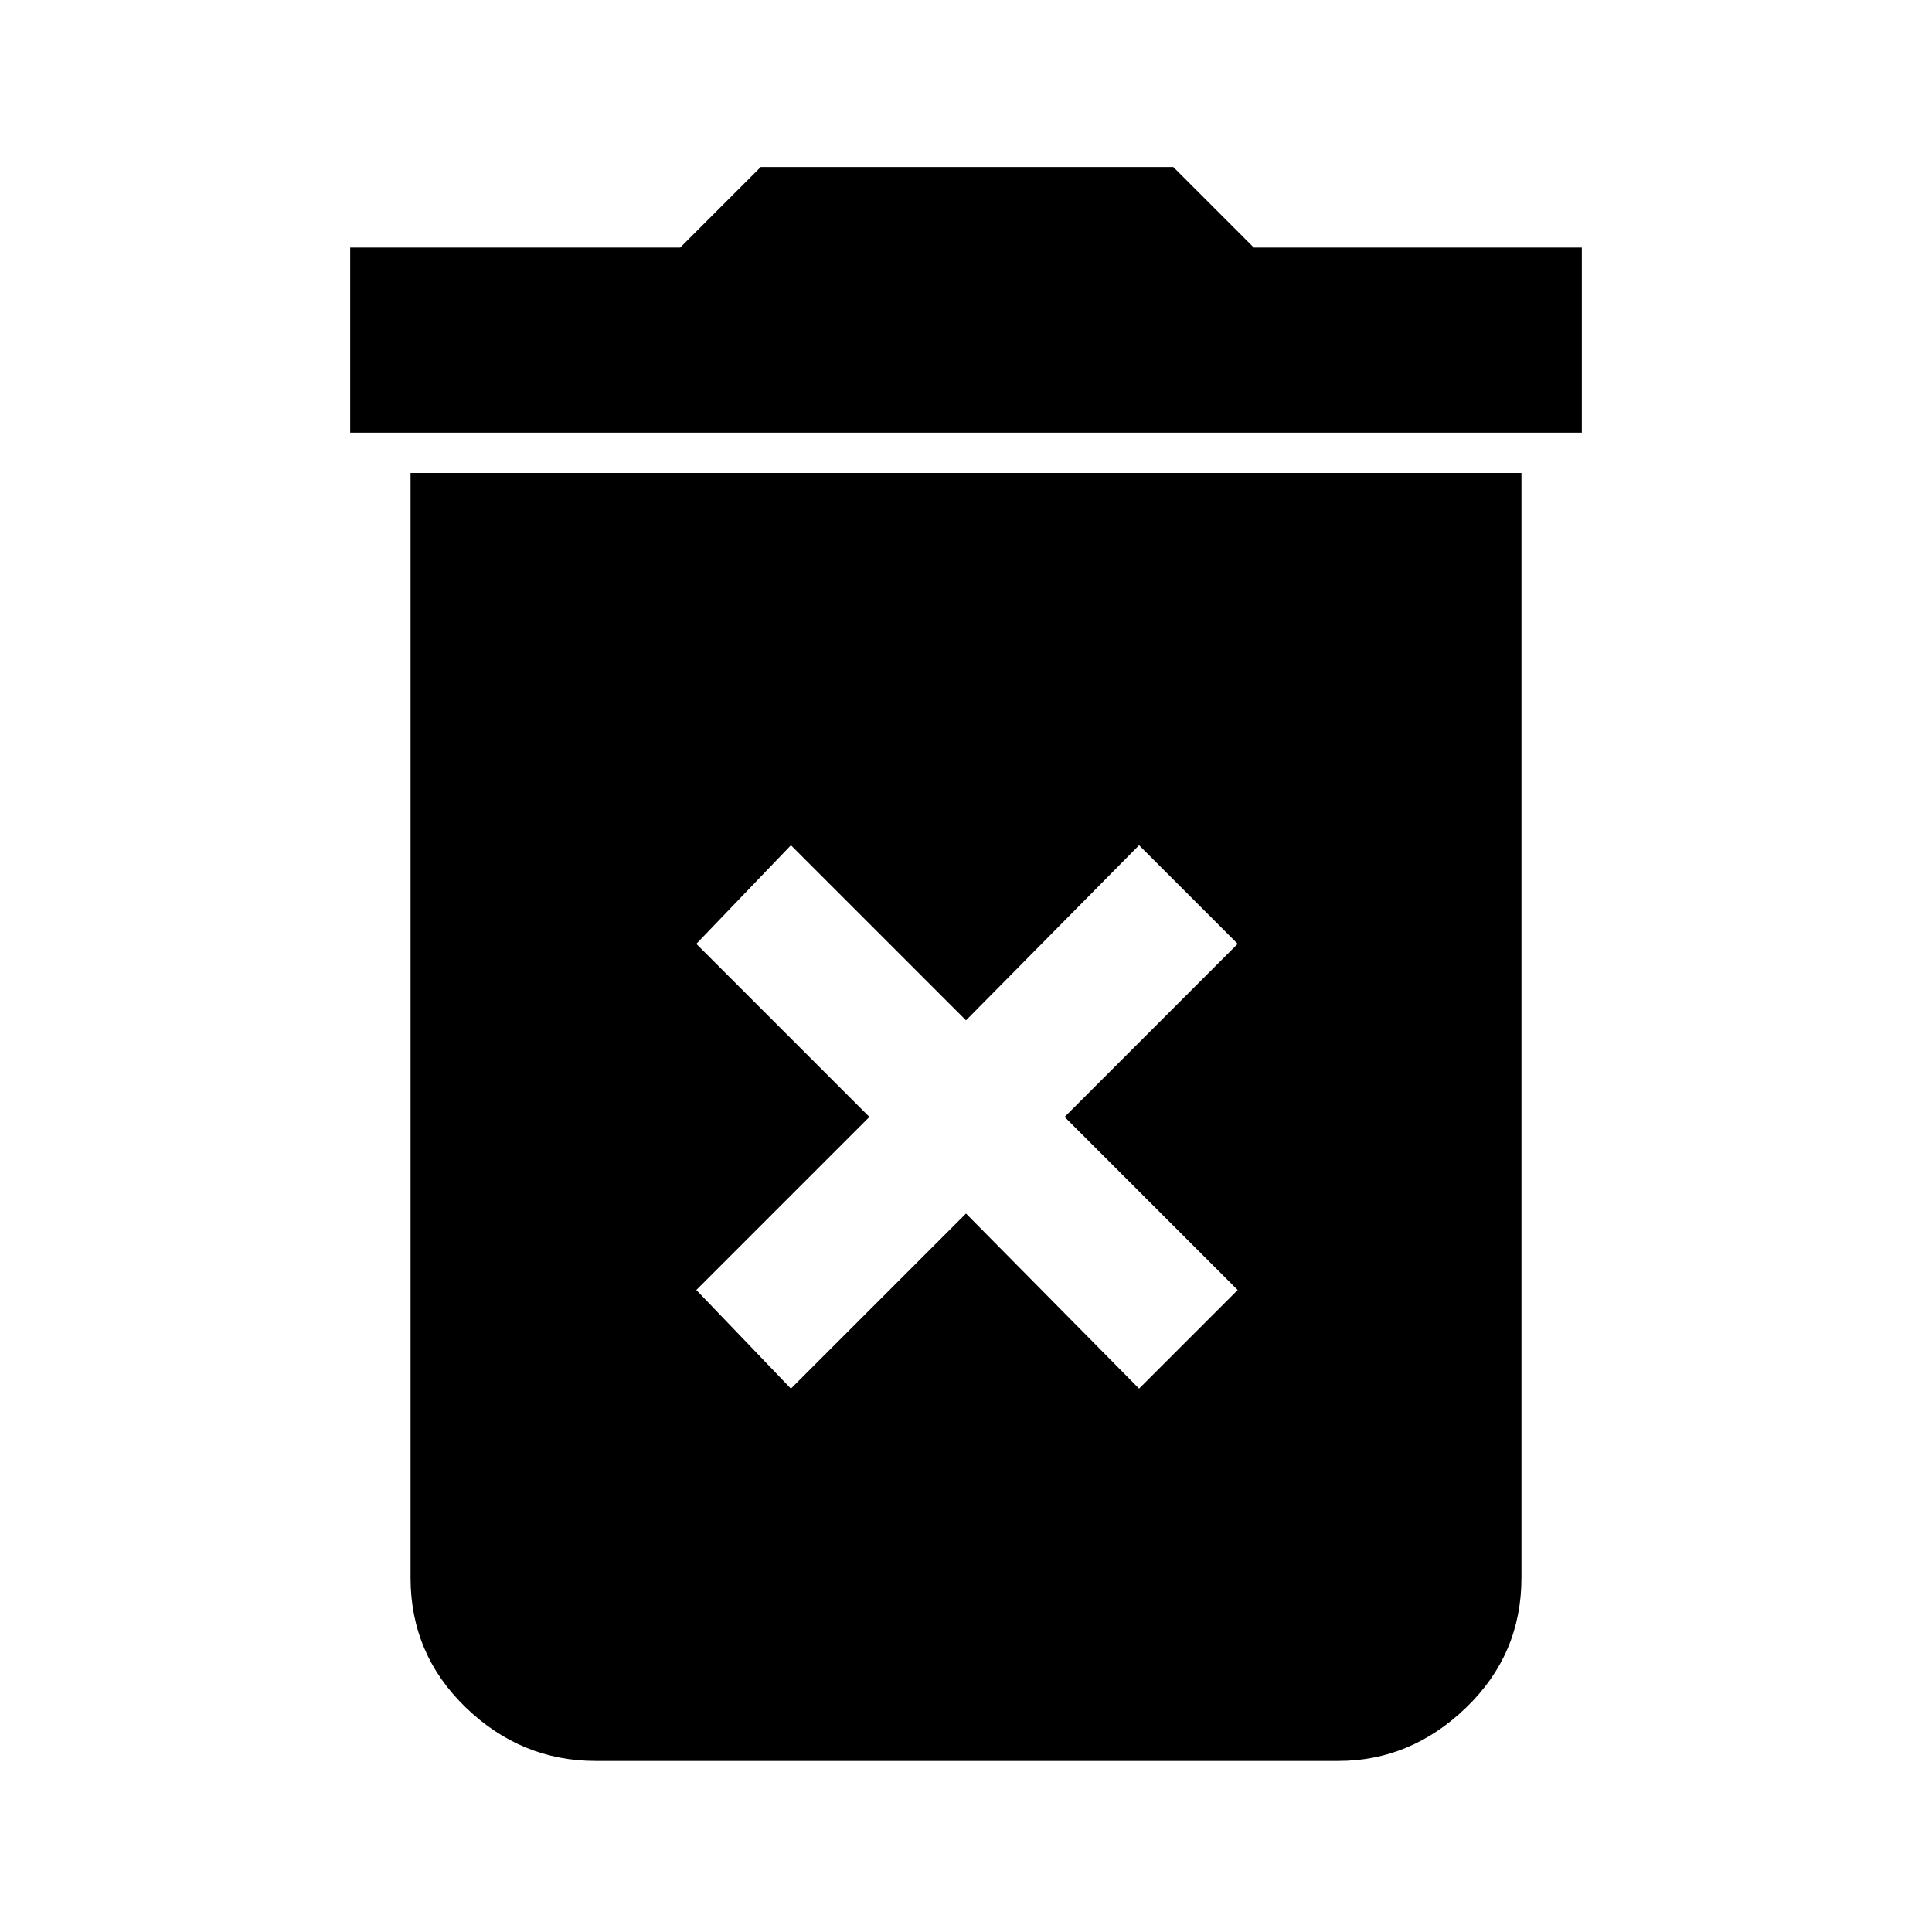<svg xmlns="http://www.w3.org/2000/svg" height="48" width="48"><path d="M19.65 34.5 24 30.15 28.3 34.5 30.75 32.05 26.45 27.75 30.75 23.45 28.3 21 24 25.35 19.65 21 17.3 23.45 21.6 27.75 17.3 32.05ZM8.7 10.75V6.15H16.9L18.9 4.15H29.15L31.15 6.15H39.3V10.75ZM14.8 43.75Q12.95 43.75 11.575 42.425Q10.2 41.1 10.2 39.2V11.75H37.8V39.2Q37.8 41.1 36.425 42.425Q35.05 43.75 33.25 43.75Z"/></svg>
